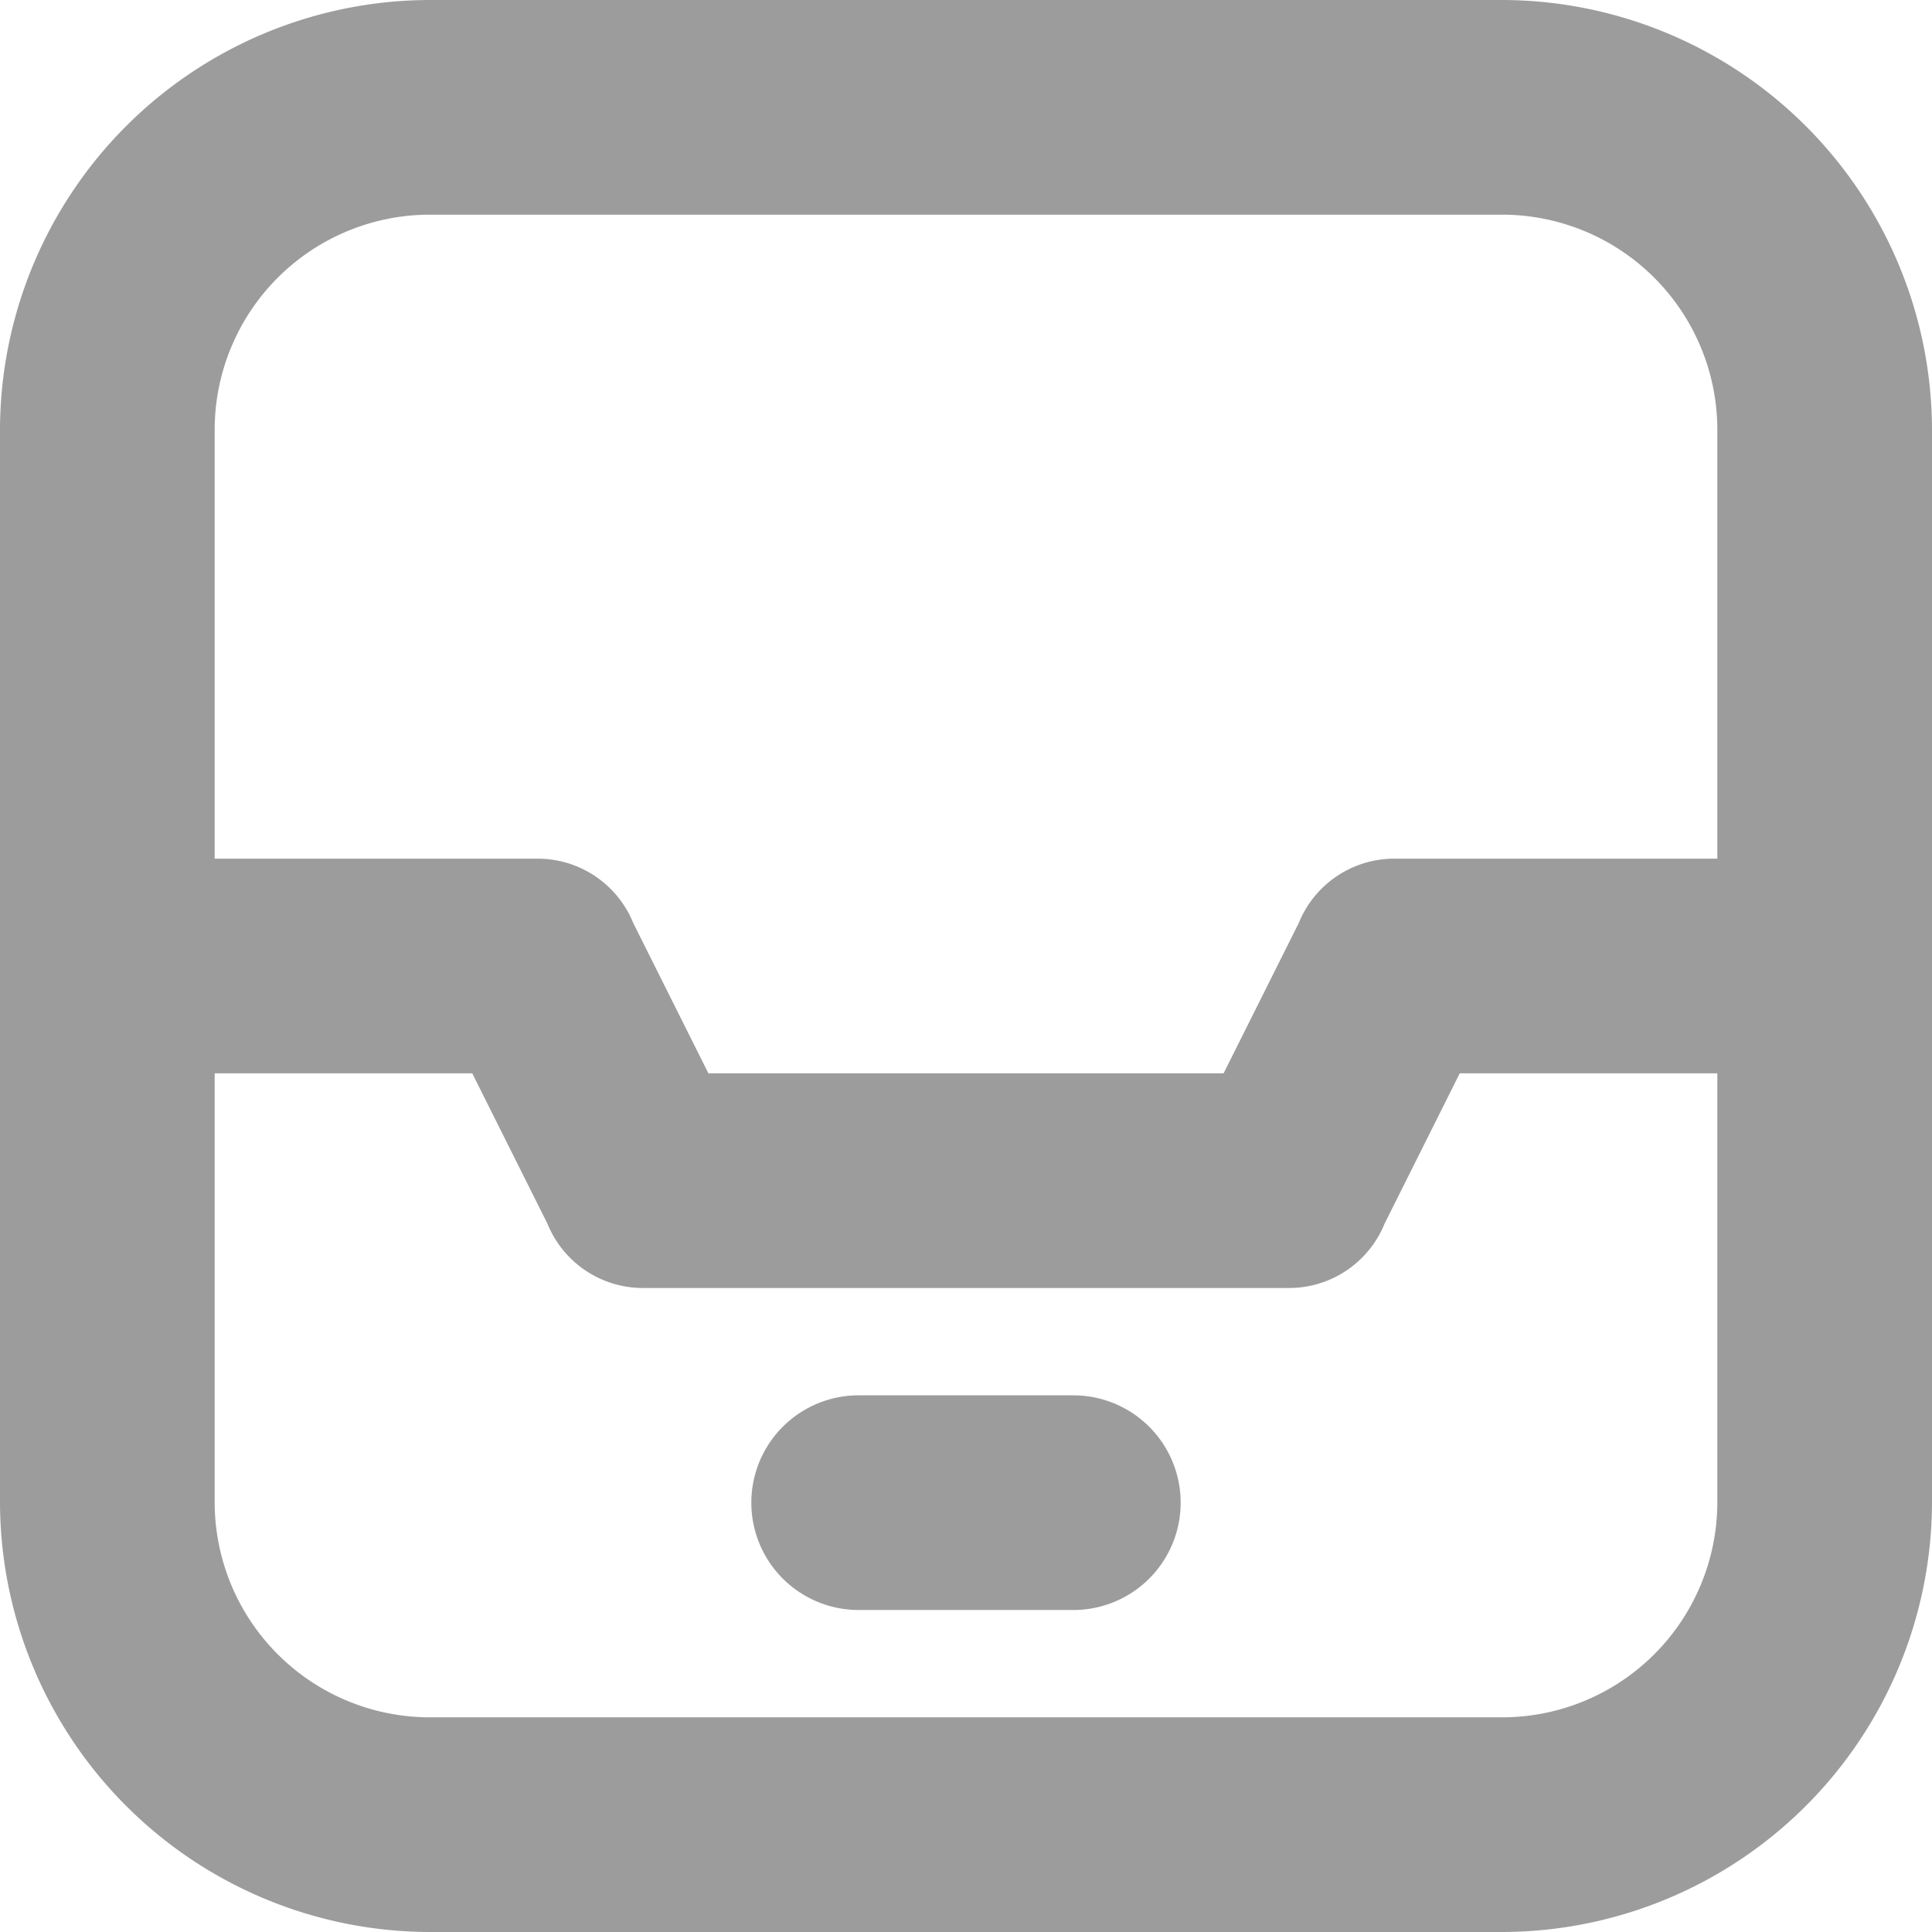 <svg xmlns="http://www.w3.org/2000/svg" width="18" height="18" viewBox="0 0 18 18">
  <g id="_icons" transform="translate(-3 -3)">
    <g id="Group_3469" data-name="Group 3469">
      <path id="Path_1619" data-name="Path 1619" d="M17,3H7A4.012,4.012,0,0,0,3,7V17a4.012,4.012,0,0,0,4,4H17a4.012,4.012,0,0,0,4-4V7A4.012,4.012,0,0,0,17,3Zm2,14a2.006,2.006,0,0,1-2,2H7a2.006,2.006,0,0,1-2-2V13H7.4l.7,1.4A.961.961,0,0,0,9,15h6a.961.961,0,0,0,.9-.6l.7-1.4H19Zm0-6H16a.961.961,0,0,0-.9.6L14.4,13H9.6l-.7-1.4A.961.961,0,0,0,8,11H5V7A2.006,2.006,0,0,1,7,5H17a2.006,2.006,0,0,1,2,2Z" fill="#9c9c9c"/>
      <path id="Path_1620" data-name="Path 1620" d="M13,16H11a1,1,0,0,0,0,2h2a1,1,0,0,0,0-2Z" fill="#9c9c9c"/>
    </g>
  </g>
</svg>

